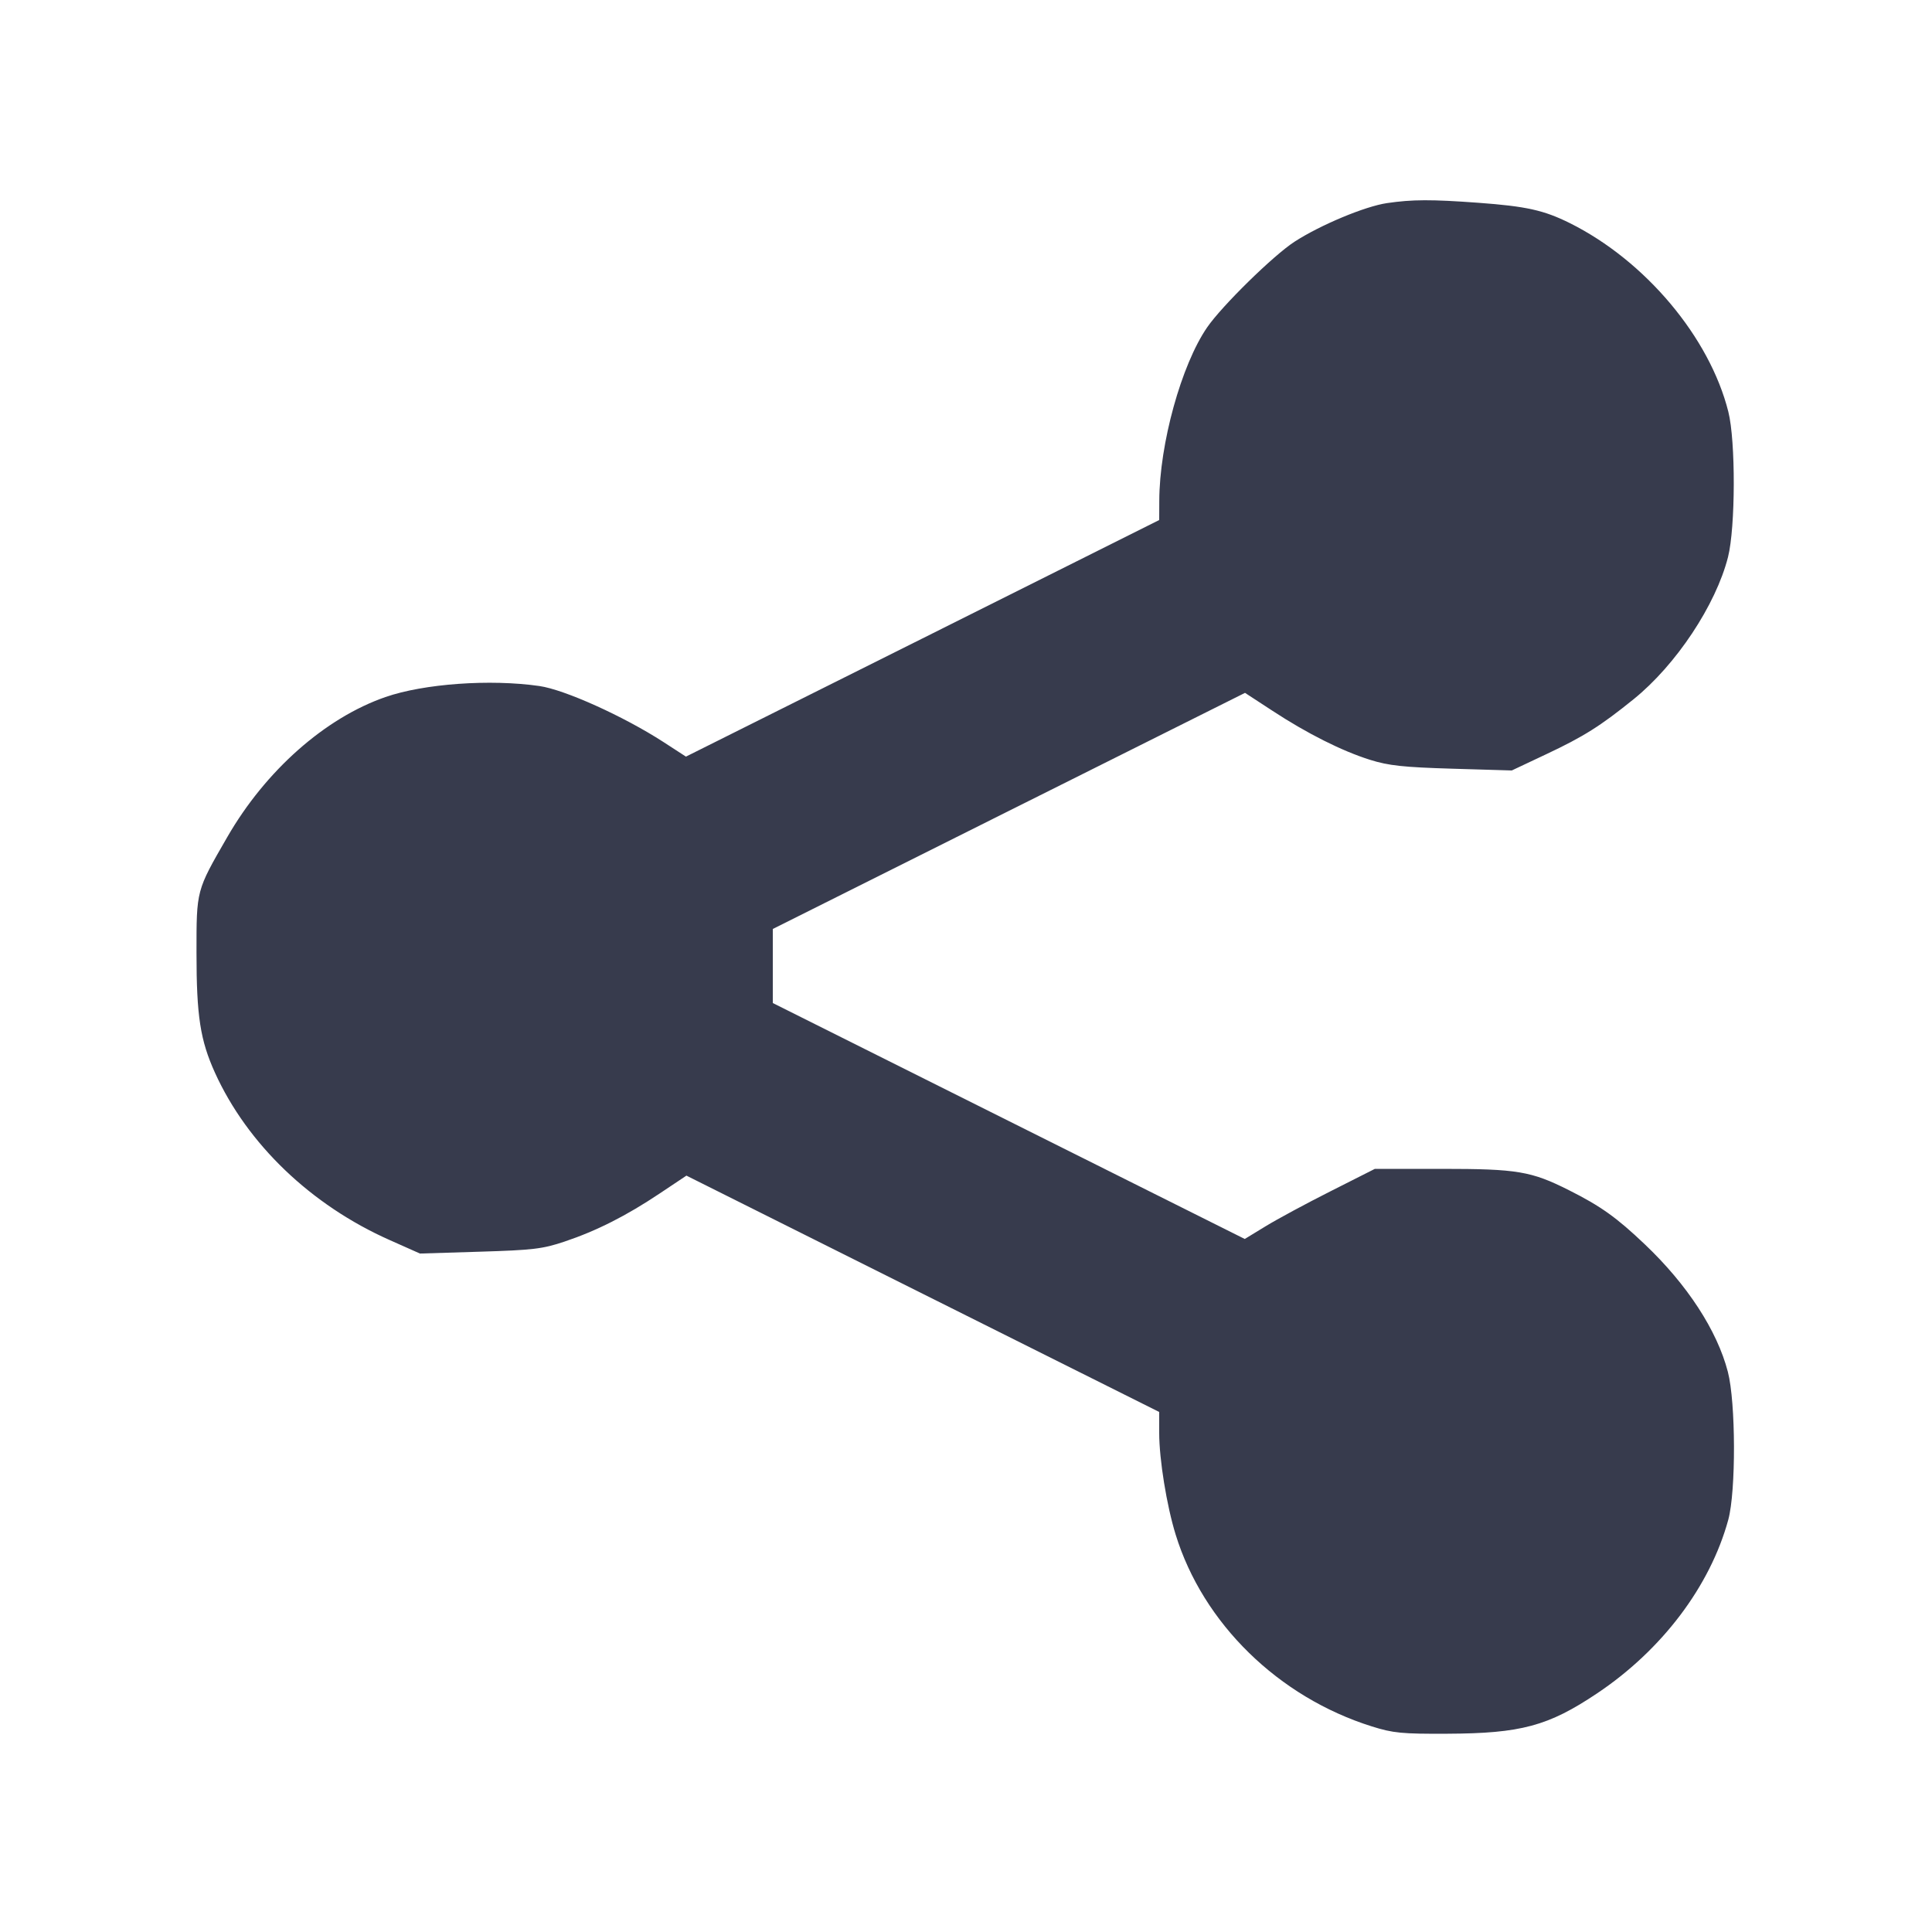 <svg width="24" height="24" viewBox="0 0 24 24" fill="none" xmlns="http://www.w3.org/2000/svg"><path d="M17.230 2.523 C 16.957 2.563,16.404 2.794,16.082 3.002 C 15.820 3.171,15.180 3.799,14.996 4.066 C 14.675 4.532,14.403 5.516,14.401 6.220 L 14.400 6.460 11.461 7.930 L 8.521 9.399 8.239 9.216 C 7.745 8.897,7.014 8.567,6.700 8.522 C 6.089 8.434,5.266 8.493,4.788 8.659 C 4.038 8.919,3.299 9.573,2.823 10.399 C 2.436 11.070,2.441 11.052,2.441 11.840 C 2.441 12.623,2.488 12.922,2.670 13.325 C 3.073 14.213,3.864 14.971,4.842 15.405 L 5.217 15.572 5.962 15.549 C 6.620 15.529,6.741 15.515,7.014 15.423 C 7.411 15.290,7.782 15.102,8.196 14.825 L 8.527 14.604 11.463 16.072 L 14.400 17.540 14.400 17.800 C 14.400 18.130,14.493 18.703,14.604 19.062 C 14.944 20.166,15.881 21.082,17.041 21.446 C 17.305 21.529,17.415 21.540,17.980 21.537 C 18.893 21.533,19.233 21.442,19.839 21.036 C 20.645 20.497,21.243 19.706,21.469 18.880 C 21.566 18.525,21.563 17.421,21.464 17.041 C 21.331 16.528,20.959 15.957,20.432 15.457 C 20.081 15.123,19.884 14.983,19.490 14.785 C 19.021 14.549,18.848 14.520,17.911 14.520 L 17.079 14.520 16.529 14.798 C 16.227 14.950,15.864 15.146,15.722 15.233 L 15.463 15.391 12.532 13.926 L 9.600 12.460 9.600 12.000 L 9.600 11.540 12.533 10.073 L 15.466 8.607 15.803 8.827 C 16.239 9.113,16.670 9.329,17.020 9.439 C 17.250 9.511,17.433 9.531,18.040 9.549 L 18.780 9.571 19.206 9.370 C 19.674 9.150,19.882 9.018,20.292 8.687 C 20.821 8.260,21.315 7.515,21.466 6.920 C 21.559 6.552,21.562 5.479,21.470 5.115 C 21.238 4.190,20.438 3.238,19.500 2.771 C 19.177 2.611,18.962 2.563,18.365 2.519 C 17.777 2.476,17.546 2.477,17.230 2.523 " fill="#373B4D" stroke="none" fill-rule="evenodd"></path></svg>